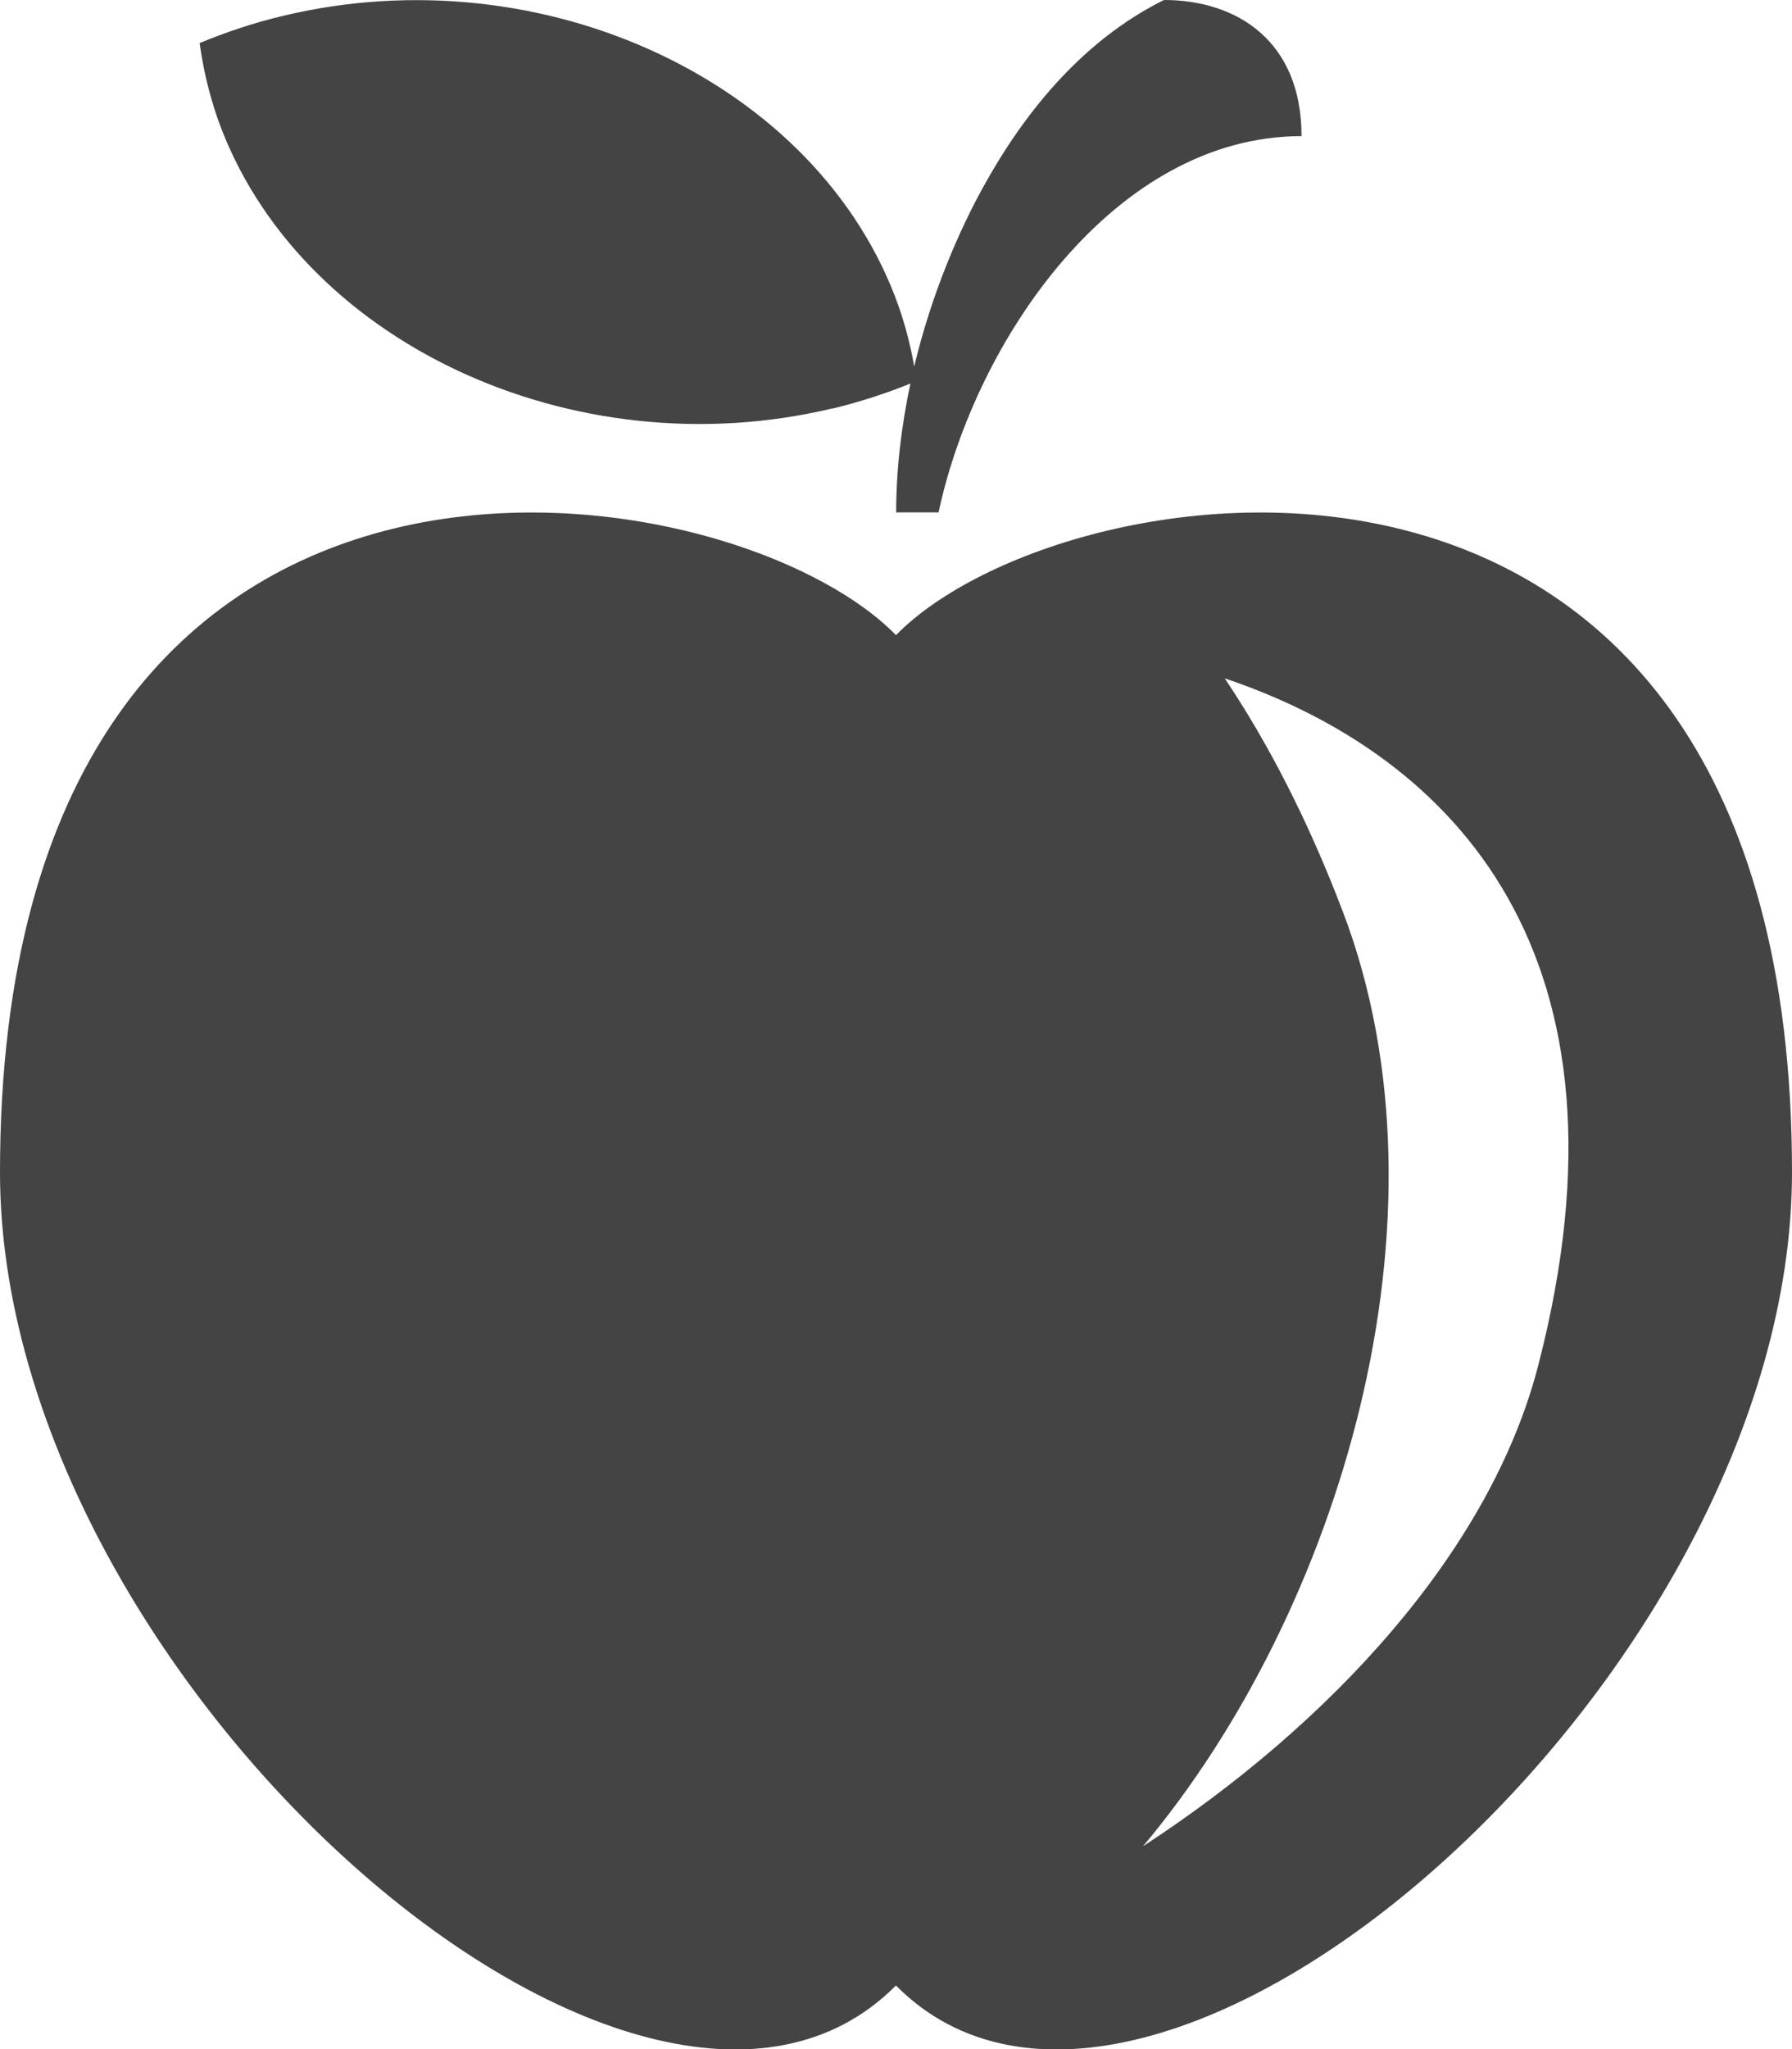 <?xml version="1.0" encoding="utf-8"?>
<!-- Generator: Adobe Illustrator 16.0.0, SVG Export Plug-In . SVG Version: 6.00 Build 0)  -->
<!DOCTYPE svg PUBLIC "-//W3C//DTD SVG 1.1//EN" "http://www.w3.org/Graphics/SVG/1.1/DTD/svg11.dtd">
<svg version="1.1" id="Layer_1" xmlns="http://www.w3.org/2000/svg" xmlns:xlink="http://www.w3.org/1999/xlink" x="0px" y="0px"
	 width="10.826px" height="12.374px" viewBox="0 0 10.826 12.374" enable-background="new 0 0 10.826 12.374" xml:space="preserve">
<path fill="#444444" d="M5.413,3.835C4.391,2.791,0,2.119,0,7.078c0,3.063,3.878,6.456,5.412,4.911h0.001
	c1.534,1.545,5.413-1.848,5.413-4.911C10.826,2.119,6.434,2.791,5.413,3.835 M9.292,8.248c-0.291,1.121-1.255,2.162-2.387,2.9
	C8.089,9.74,8.817,7.355,8.113,5.506c-0.209-0.55-0.451-1.018-0.714-1.41C8.789,4.564,9.935,5.771,9.292,8.248L9.292,8.248z
	 M5.03,2.467c0.165-0.04,0.321-0.091,0.47-0.151c-0.053,0.25-0.086,0.512-0.086,0.778h0.256c0.225-1.048,1.068-2.272,2.193-2.272
	C7.863,0.246,7.471,0,7.032,0C6.614,0.207,6.248,0.579,5.954,1.104C5.794,1.388,5.627,1.777,5.523,2.213
	C5.502,2.09,5.47,1.967,5.427,1.844C4.949,0.502,3.287-0.281,1.713,0.095C1.534,0.137,1.366,0.194,1.206,0.26
	c0.021,0.152,0.056,0.304,0.109,0.457c0.477,1.342,2.14,2.125,3.714,1.749V2.467z"/>
</svg>
